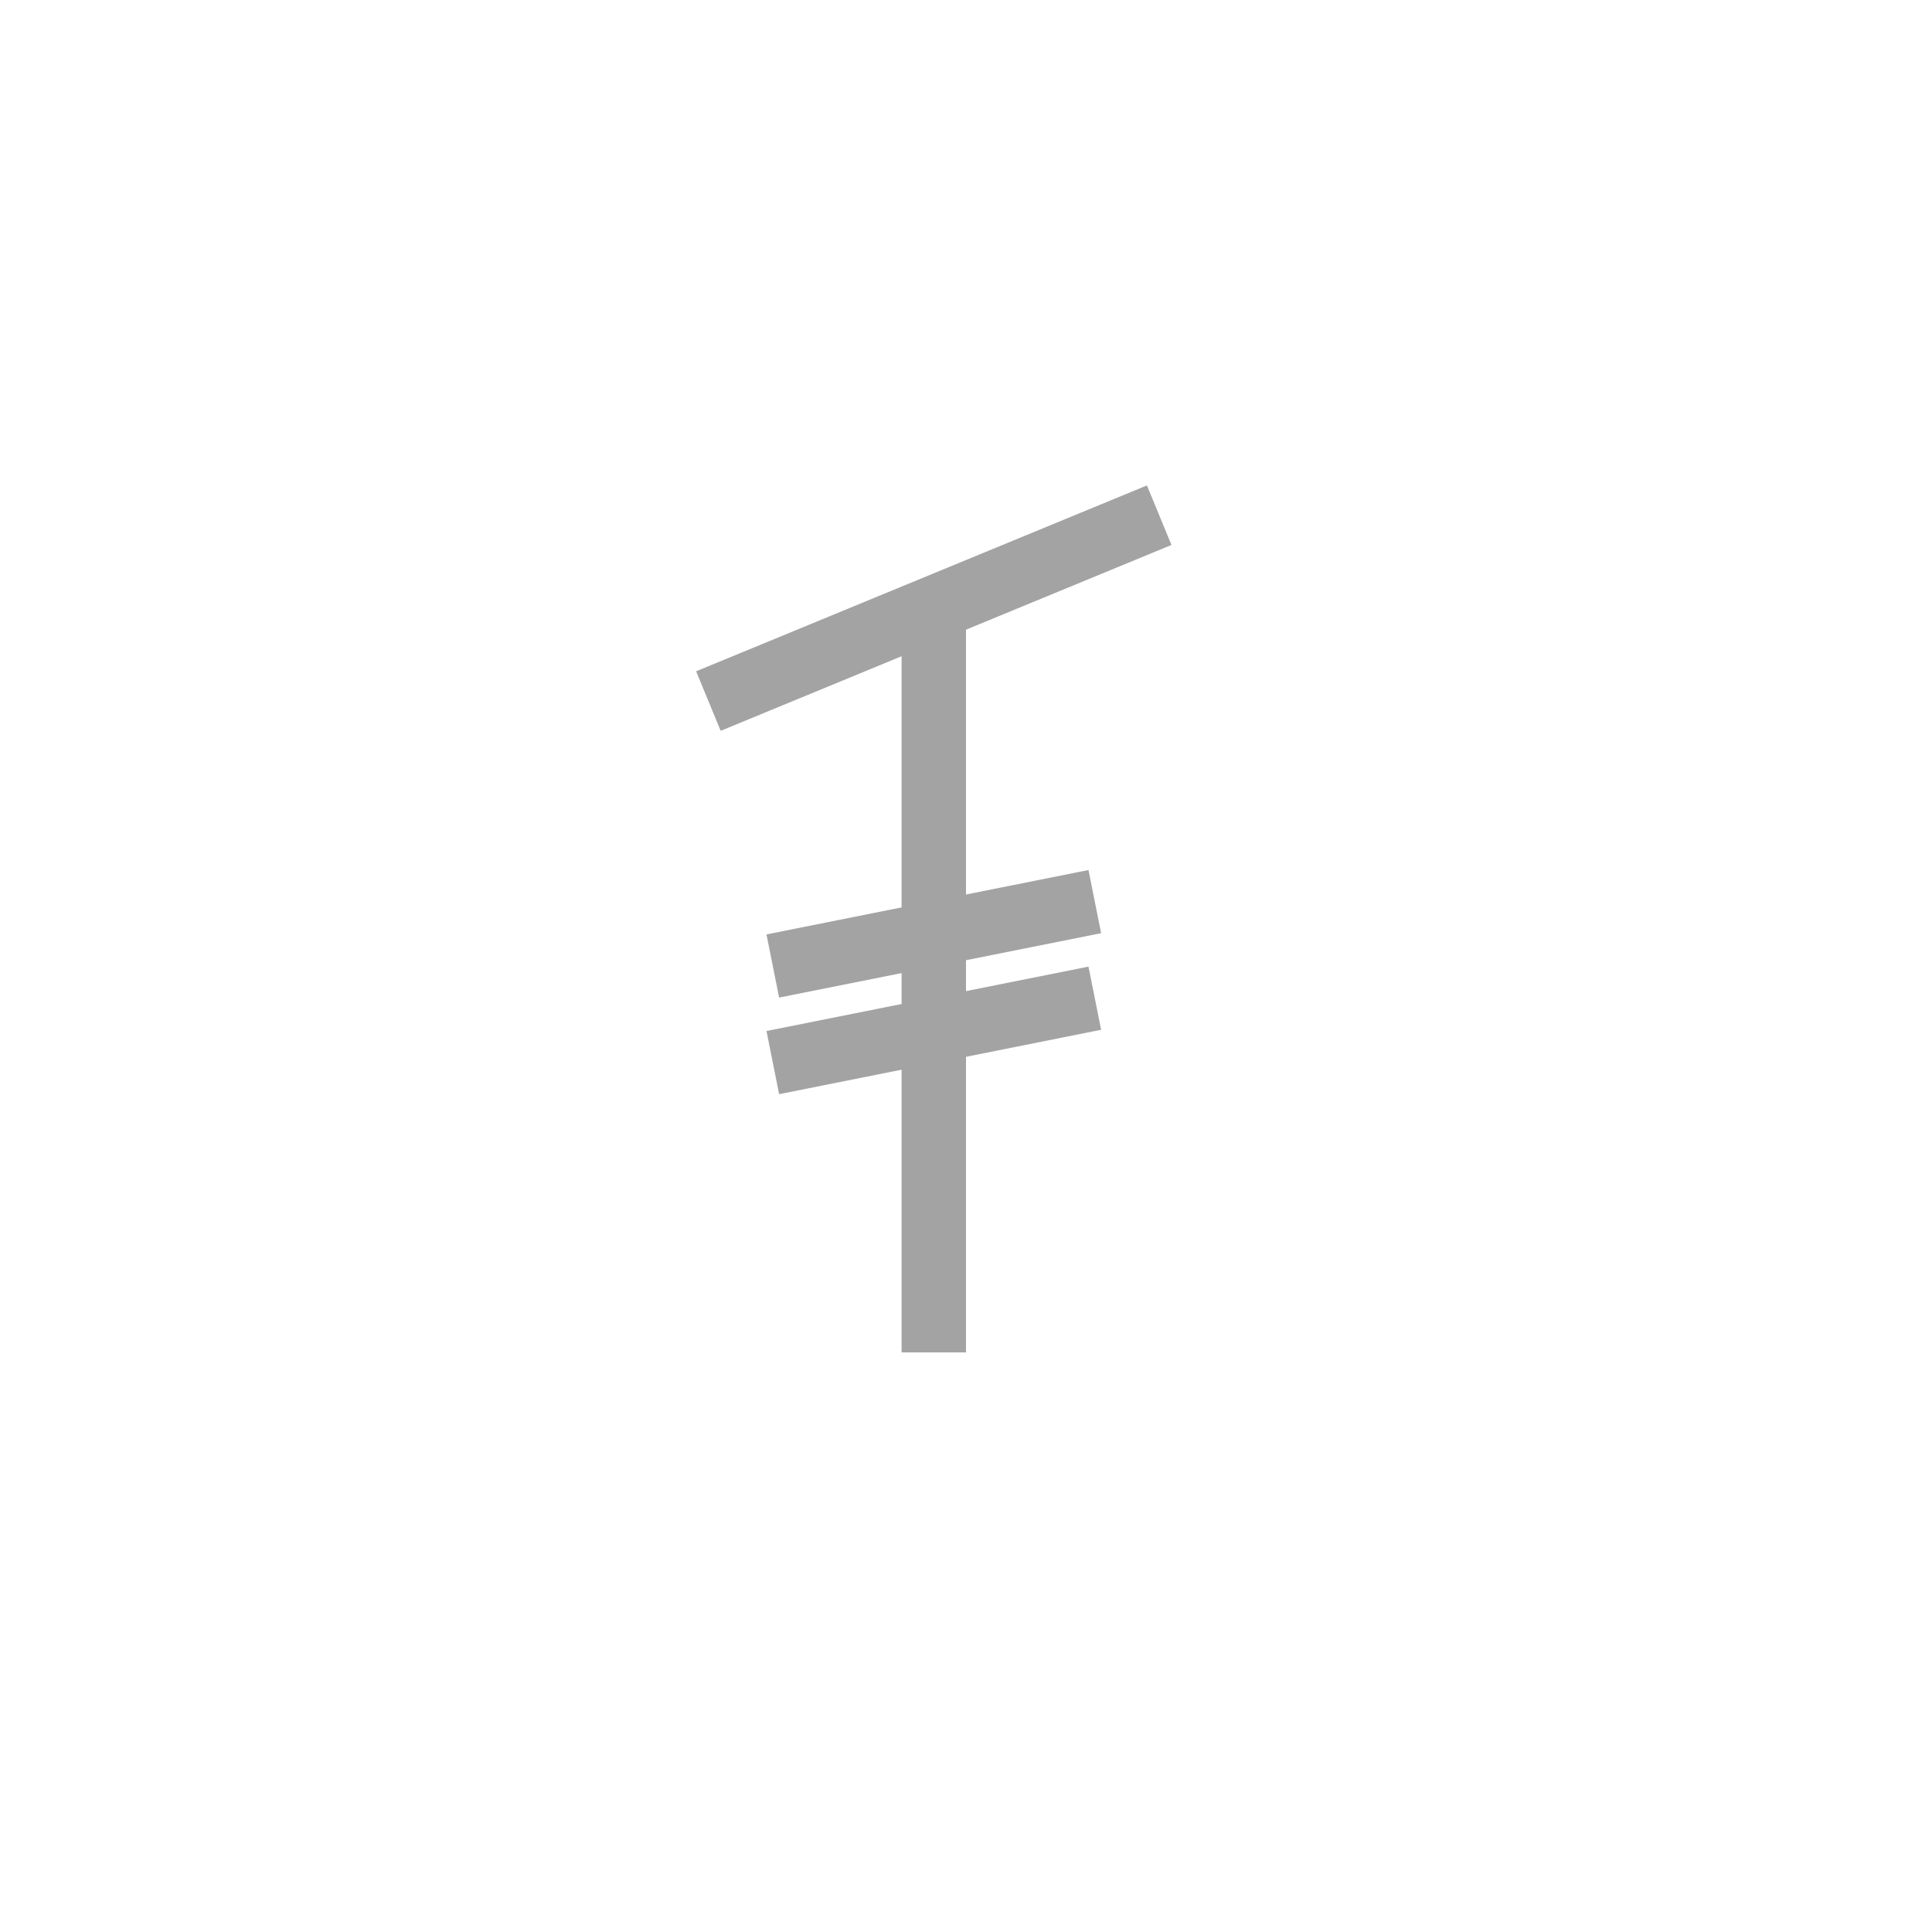 <svg width="30" height="30" viewBox="0 0 30 30" fill="none" xmlns="http://www.w3.org/2000/svg">
<g clip-path="url(#clip0_40_1428)">
<mask id="mask0_40_1428" style="mask-type:luminance" maskUnits="userSpaceOnUse" x="0" y="0" width="30" height="30">
<path d="M30 0H0V30H30V0Z" fill="white"/>
</mask>
<g mask="url(#mask0_40_1428)">
<path d="M11 10.886L18 8" stroke="#A3A3A3"/>
<path d="M12 15L17 14" stroke="#A3A3A3"/>
<path d="M14.5 9.443V21" stroke="#A3A3A3"/>
<path d="M12 16.5L17 15.5" stroke="#A3A3A3"/>
</g>
</g>
<defs>
<clipPath id="clip0_40_1428">
<rect width="30" height="30" fill="white"/>
</clipPath>
</defs>
</svg>
